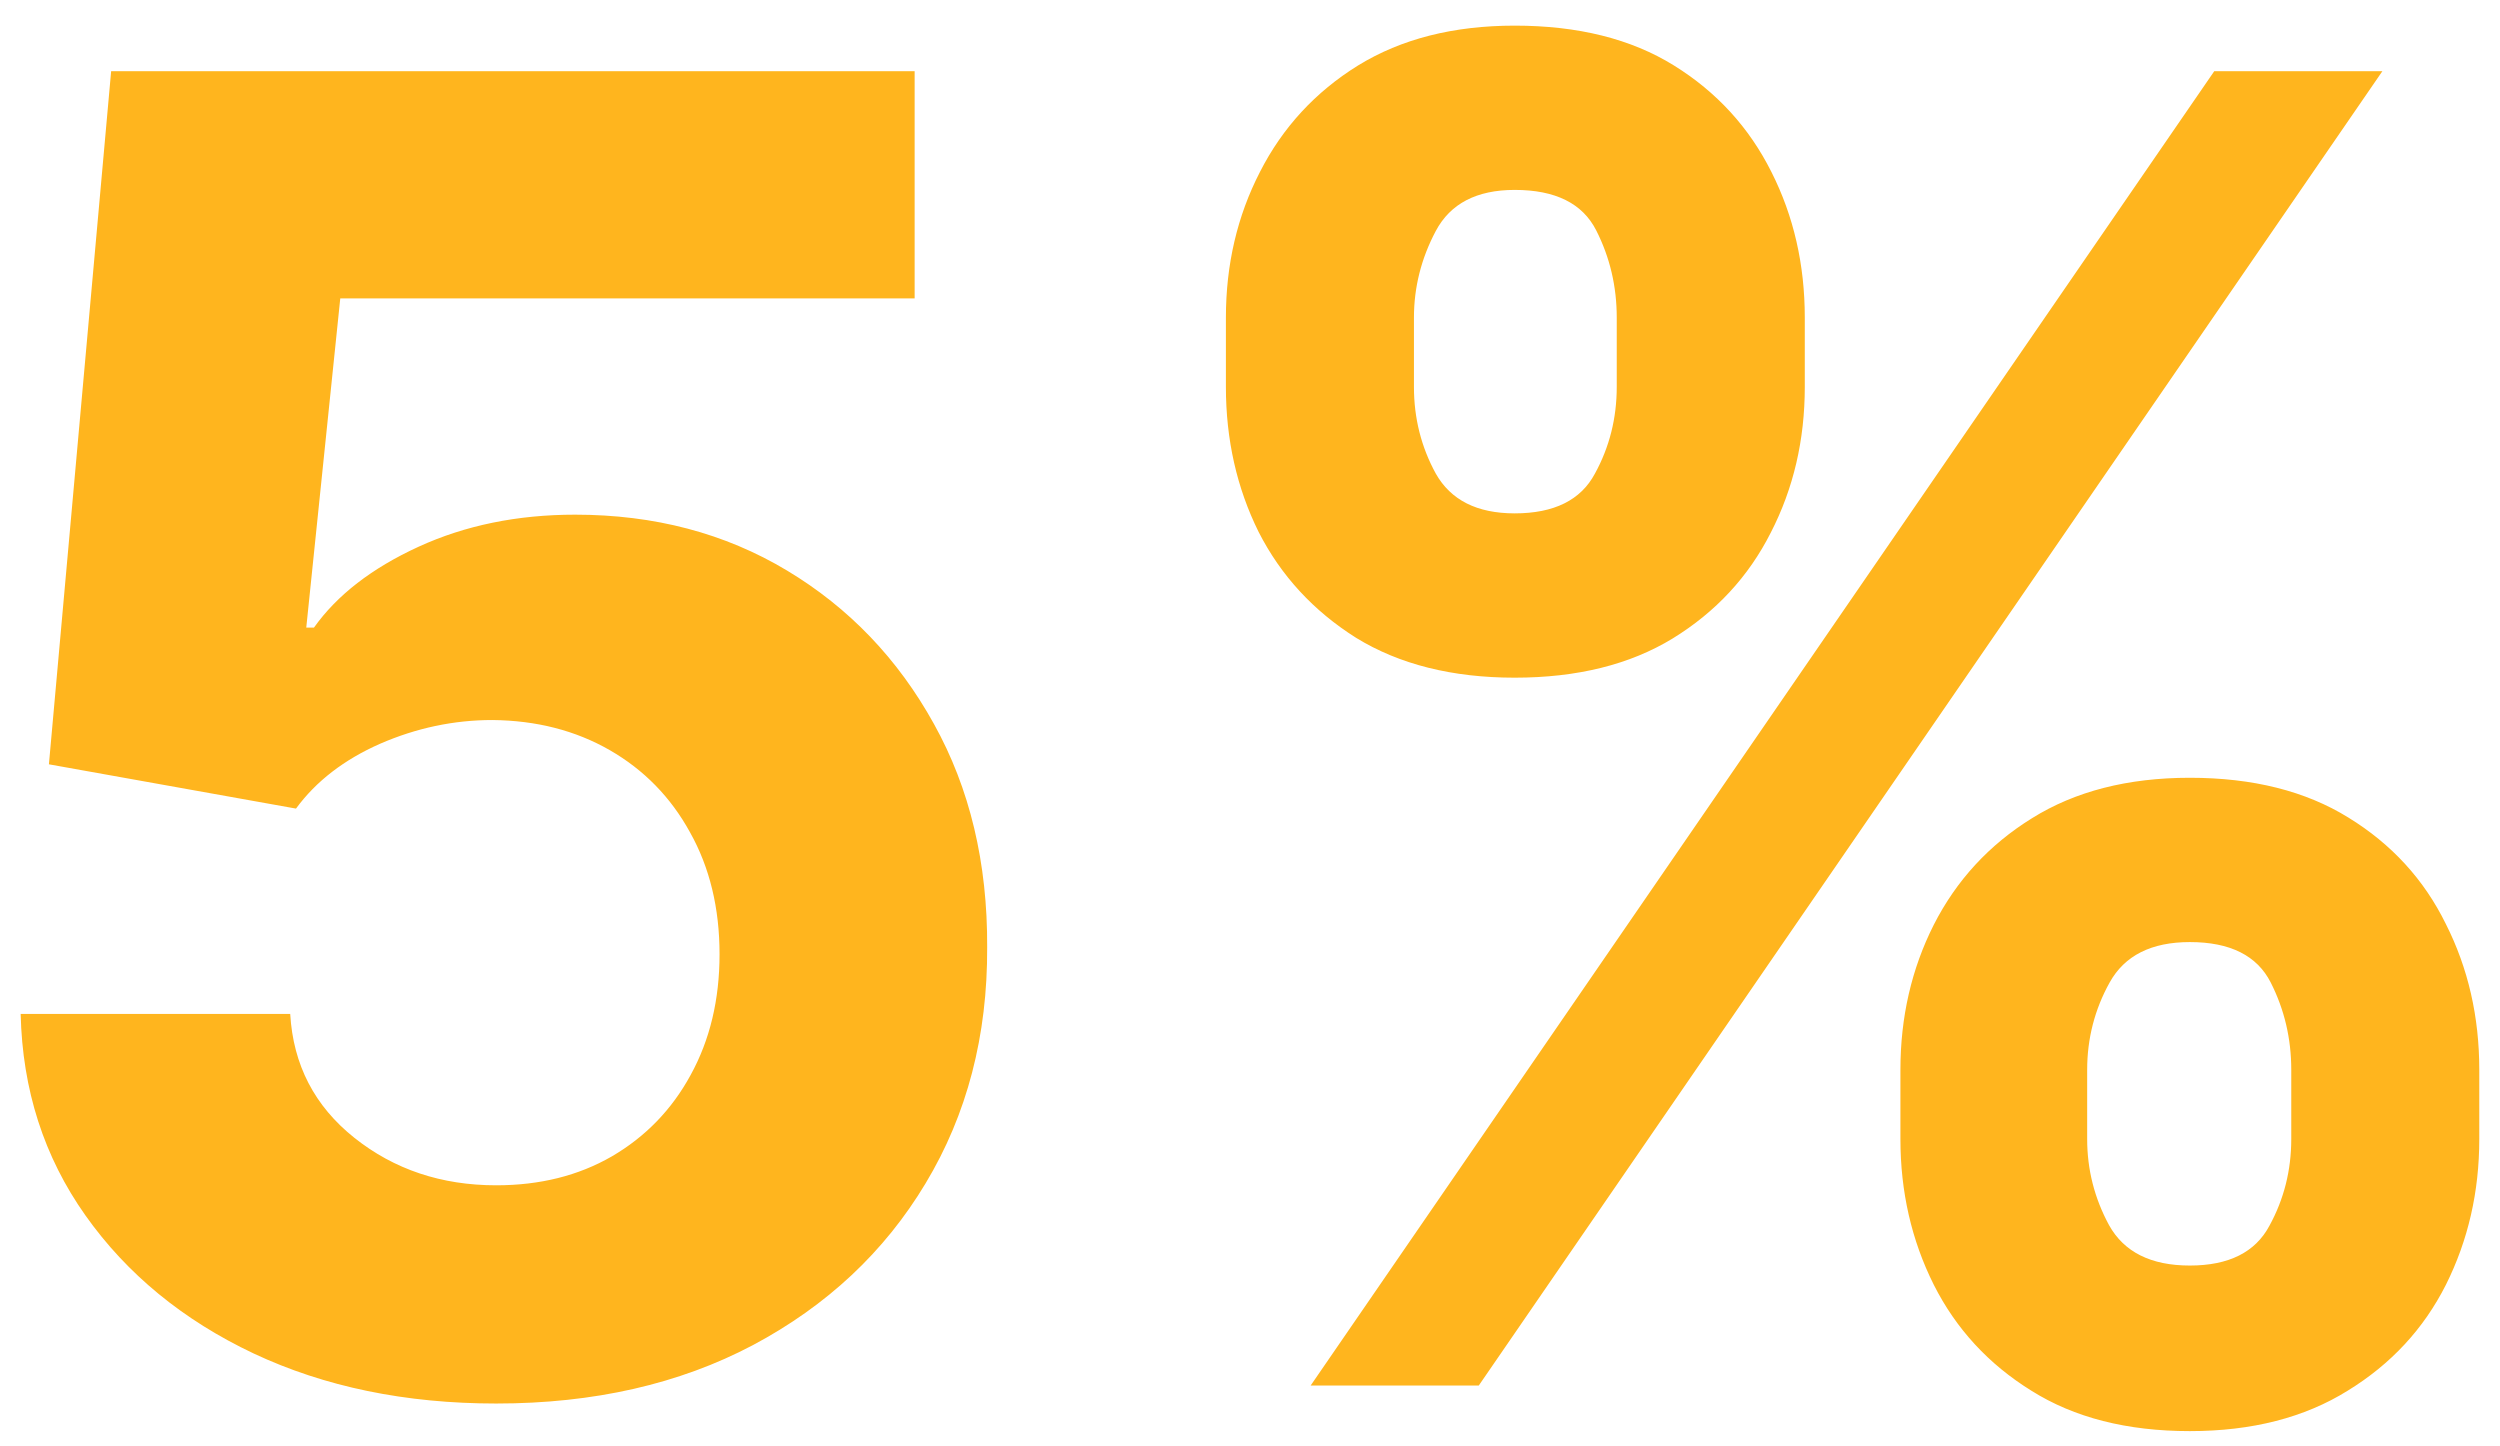 <svg width="83" height="48" viewBox="0 0 83 48" fill="none" xmlns="http://www.w3.org/2000/svg">
<path d="M16.474 46.597C13.463 46.597 10.778 46.043 8.42 44.935C6.077 43.827 4.216 42.3 2.838 40.354C1.46 38.408 0.743 36.178 0.686 33.663H9.635C9.734 35.354 10.445 36.724 11.766 37.776C13.087 38.827 14.656 39.352 16.474 39.352C17.923 39.352 19.202 39.033 20.31 38.394C21.432 37.74 22.305 36.838 22.93 35.688C23.57 34.523 23.889 33.188 23.889 31.682C23.889 30.148 23.562 28.798 22.909 27.634C22.27 26.469 21.382 25.56 20.246 24.906C19.109 24.253 17.81 23.919 16.347 23.905C15.068 23.905 13.825 24.168 12.618 24.693C11.425 25.219 10.494 25.936 9.827 26.845L1.624 25.375L3.69 2.364H30.366V9.906H11.297L10.168 20.837H10.423C11.19 19.757 12.348 18.862 13.896 18.152C15.445 17.442 17.178 17.087 19.095 17.087C21.723 17.087 24.067 17.704 26.126 18.94C28.186 20.176 29.812 21.874 31.006 24.033C32.199 26.178 32.788 28.649 32.774 31.447C32.788 34.388 32.106 37.001 30.729 39.288C29.365 41.561 27.454 43.351 24.997 44.658C22.554 45.95 19.713 46.597 16.474 46.597ZM63.094 37.818V35.517C63.094 33.77 63.463 32.165 64.202 30.702C64.954 29.224 66.041 28.046 67.462 27.165C68.896 26.27 70.644 25.822 72.703 25.822C74.791 25.822 76.546 26.263 77.966 27.143C79.401 28.024 80.48 29.203 81.204 30.68C81.943 32.144 82.312 33.756 82.312 35.517V37.818C82.312 39.565 81.943 41.178 81.204 42.655C80.466 44.118 79.379 45.29 77.945 46.17C76.51 47.065 74.763 47.513 72.703 47.513C70.615 47.513 68.861 47.065 67.44 46.17C66.02 45.29 64.94 44.118 64.202 42.655C63.463 41.178 63.094 39.565 63.094 37.818ZM69.294 35.517V37.818C69.294 38.827 69.535 39.778 70.019 40.673C70.516 41.568 71.41 42.016 72.703 42.016C73.996 42.016 74.876 41.575 75.345 40.695C75.828 39.814 76.07 38.855 76.07 37.818V35.517C76.07 34.48 75.842 33.514 75.388 32.619C74.933 31.724 74.038 31.277 72.703 31.277C71.425 31.277 70.537 31.724 70.04 32.619C69.543 33.514 69.294 34.48 69.294 35.517ZM40.7 12.847V10.546C40.7 8.784 41.077 7.172 41.83 5.709C42.582 4.232 43.669 3.053 45.09 2.172C46.524 1.291 48.257 0.851 50.288 0.851C52.391 0.851 54.152 1.291 55.572 2.172C56.993 3.053 58.072 4.232 58.811 5.709C59.55 7.172 59.919 8.784 59.919 10.546V12.847C59.919 14.608 59.543 16.22 58.79 17.683C58.051 19.146 56.965 20.318 55.53 21.199C54.109 22.065 52.362 22.499 50.288 22.499C48.215 22.499 46.46 22.058 45.026 21.178C43.605 20.283 42.526 19.111 41.787 17.662C41.062 16.199 40.7 14.594 40.7 12.847ZM46.943 10.546V12.847C46.943 13.883 47.185 14.842 47.668 15.723C48.165 16.604 49.038 17.044 50.288 17.044C51.595 17.044 52.483 16.604 52.952 15.723C53.435 14.842 53.676 13.883 53.676 12.847V10.546C53.676 9.509 53.449 8.543 52.994 7.648C52.54 6.753 51.638 6.305 50.288 6.305C49.024 6.305 48.151 6.76 47.668 7.669C47.185 8.578 46.943 9.537 46.943 10.546ZM43.513 46L73.513 2.364H79.095L49.095 46H43.513Z" fill="#FFB51E"/>
</svg>
